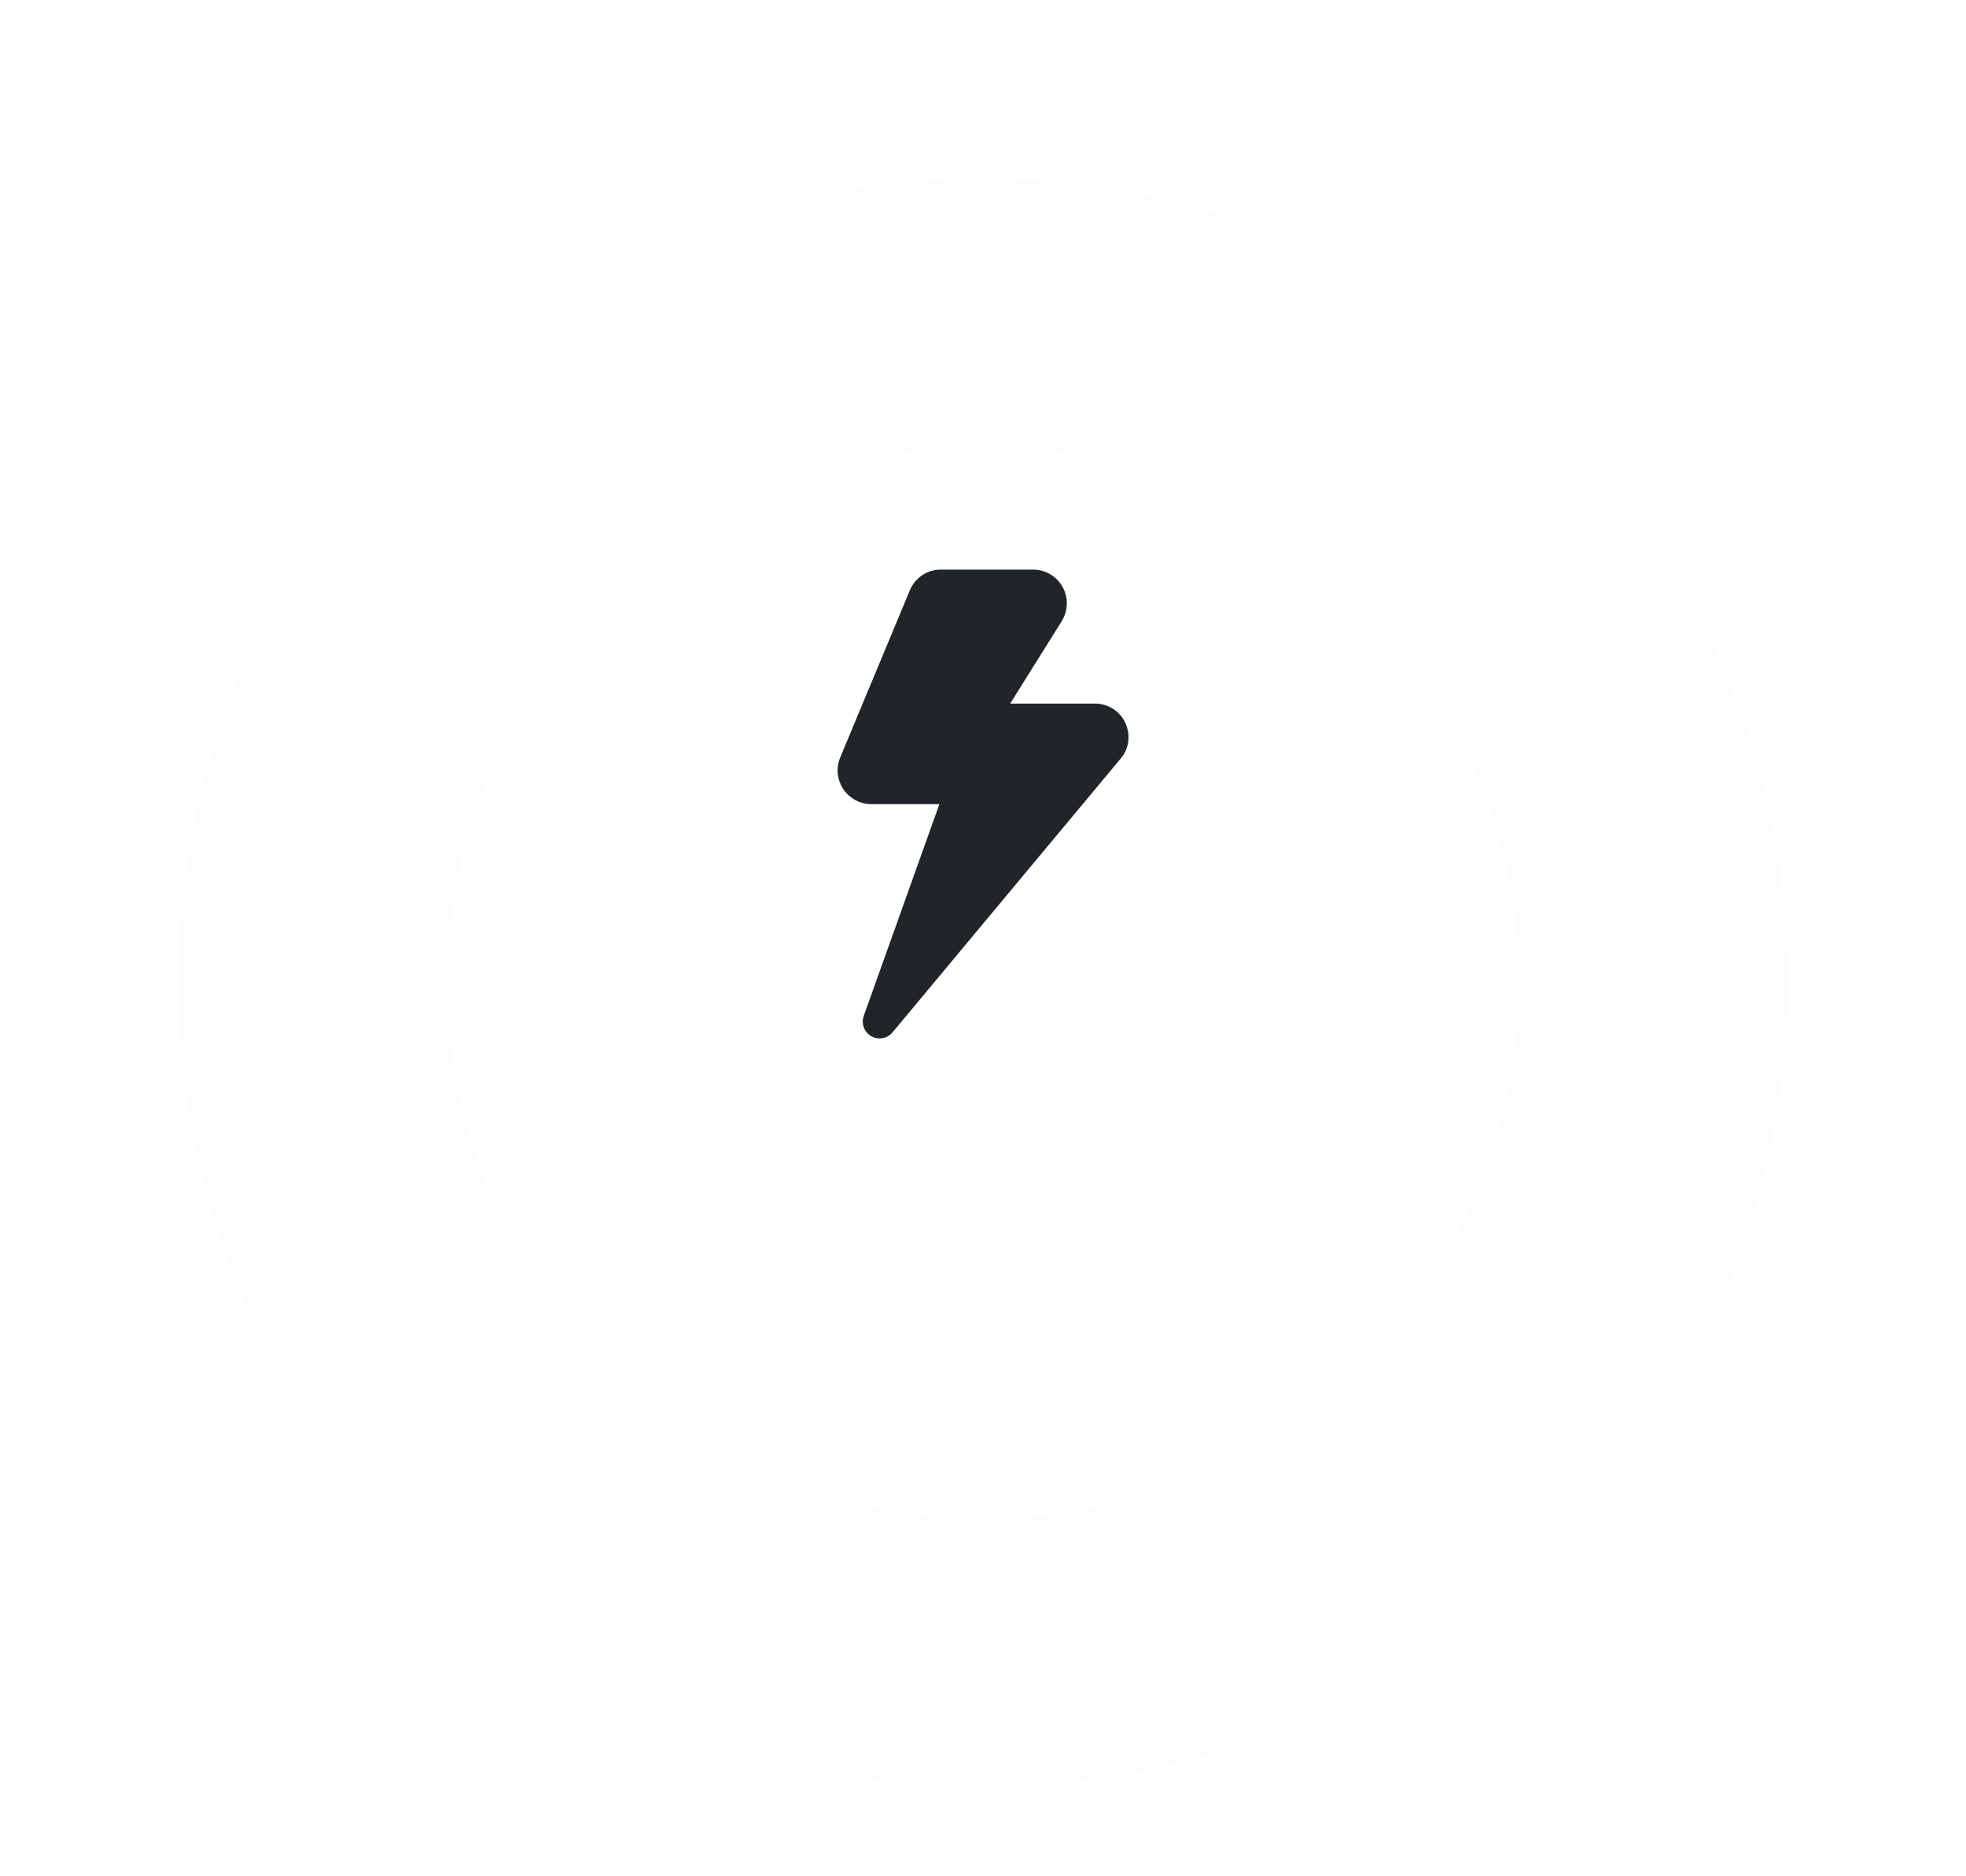 <svg width="44" height="42" viewBox="0 0 44 42" fill="none" xmlns="http://www.w3.org/2000/svg">
<g opacity="0.3" filter="url(#filter0_d)">
<path opacity="0.3" d="M22 36C31.941 36 40 27.941 40 18C40 8.059 31.941 0 22 0C12.059 0 4 8.059 4 18C4 27.941 12.059 36 22 36Z" fill="#EAEDEF"/>
</g>
<g filter="url(#filter1_d)">
<path d="M22 30C28.627 30 34 24.627 34 18C34 11.373 28.627 6 22 6C15.373 6 10 11.373 10 18C10 24.627 15.373 30 22 30Z" fill="white"/>
</g>
<path d="M25.185 16.182C25.125 16.052 25.029 15.943 24.909 15.866C24.789 15.79 24.649 15.749 24.506 15.75H22.608L23.766 13.898C23.835 13.784 23.873 13.653 23.876 13.52C23.879 13.387 23.846 13.255 23.781 13.139C23.717 13.022 23.622 12.925 23.508 12.857C23.394 12.788 23.263 12.752 23.13 12.75H21.057C20.909 12.75 20.764 12.793 20.64 12.876C20.517 12.958 20.421 13.075 20.364 13.211L18.802 16.961C18.756 17.076 18.738 17.199 18.75 17.322C18.763 17.444 18.805 17.561 18.873 17.664C18.942 17.766 19.034 17.85 19.142 17.909C19.25 17.968 19.371 17.999 19.494 18H21.024L19.328 22.749C19.301 22.831 19.303 22.921 19.334 23.002C19.365 23.084 19.423 23.152 19.499 23.195C19.574 23.238 19.663 23.254 19.748 23.239C19.834 23.225 19.912 23.181 19.97 23.115L25.082 16.98C25.174 16.871 25.233 16.738 25.251 16.596C25.269 16.455 25.246 16.311 25.185 16.182Z" fill="#212529"/>
<defs>
<filter id="filter0_d" x="0" y="0" width="44" height="44" filterUnits="userSpaceOnUse" color-interpolation-filters="sRGB">
<feFlood flood-opacity="0" result="BackgroundImageFix"/>
<feColorMatrix in="SourceAlpha" type="matrix" values="0 0 0 0 0 0 0 0 0 0 0 0 0 0 0 0 0 0 127 0"/>
<feOffset dy="4"/>
<feGaussianBlur stdDeviation="2"/>
<feColorMatrix type="matrix" values="0 0 0 0 0 0 0 0 0 0 0 0 0 0 0 0 0 0 0.25 0"/>
<feBlend mode="normal" in2="BackgroundImageFix" result="effect1_dropShadow"/>
<feBlend mode="normal" in="SourceGraphic" in2="effect1_dropShadow" result="shape"/>
</filter>
<filter id="filter1_d" x="6" y="6" width="32" height="32" filterUnits="userSpaceOnUse" color-interpolation-filters="sRGB">
<feFlood flood-opacity="0" result="BackgroundImageFix"/>
<feColorMatrix in="SourceAlpha" type="matrix" values="0 0 0 0 0 0 0 0 0 0 0 0 0 0 0 0 0 0 127 0"/>
<feOffset dy="4"/>
<feGaussianBlur stdDeviation="2"/>
<feColorMatrix type="matrix" values="0 0 0 0 0.745 0 0 0 0 0.769 0 0 0 0 0.776 0 0 0 1 0"/>
<feBlend mode="normal" in2="BackgroundImageFix" result="effect1_dropShadow"/>
<feBlend mode="normal" in="SourceGraphic" in2="effect1_dropShadow" result="shape"/>
</filter>
</defs>
</svg>
